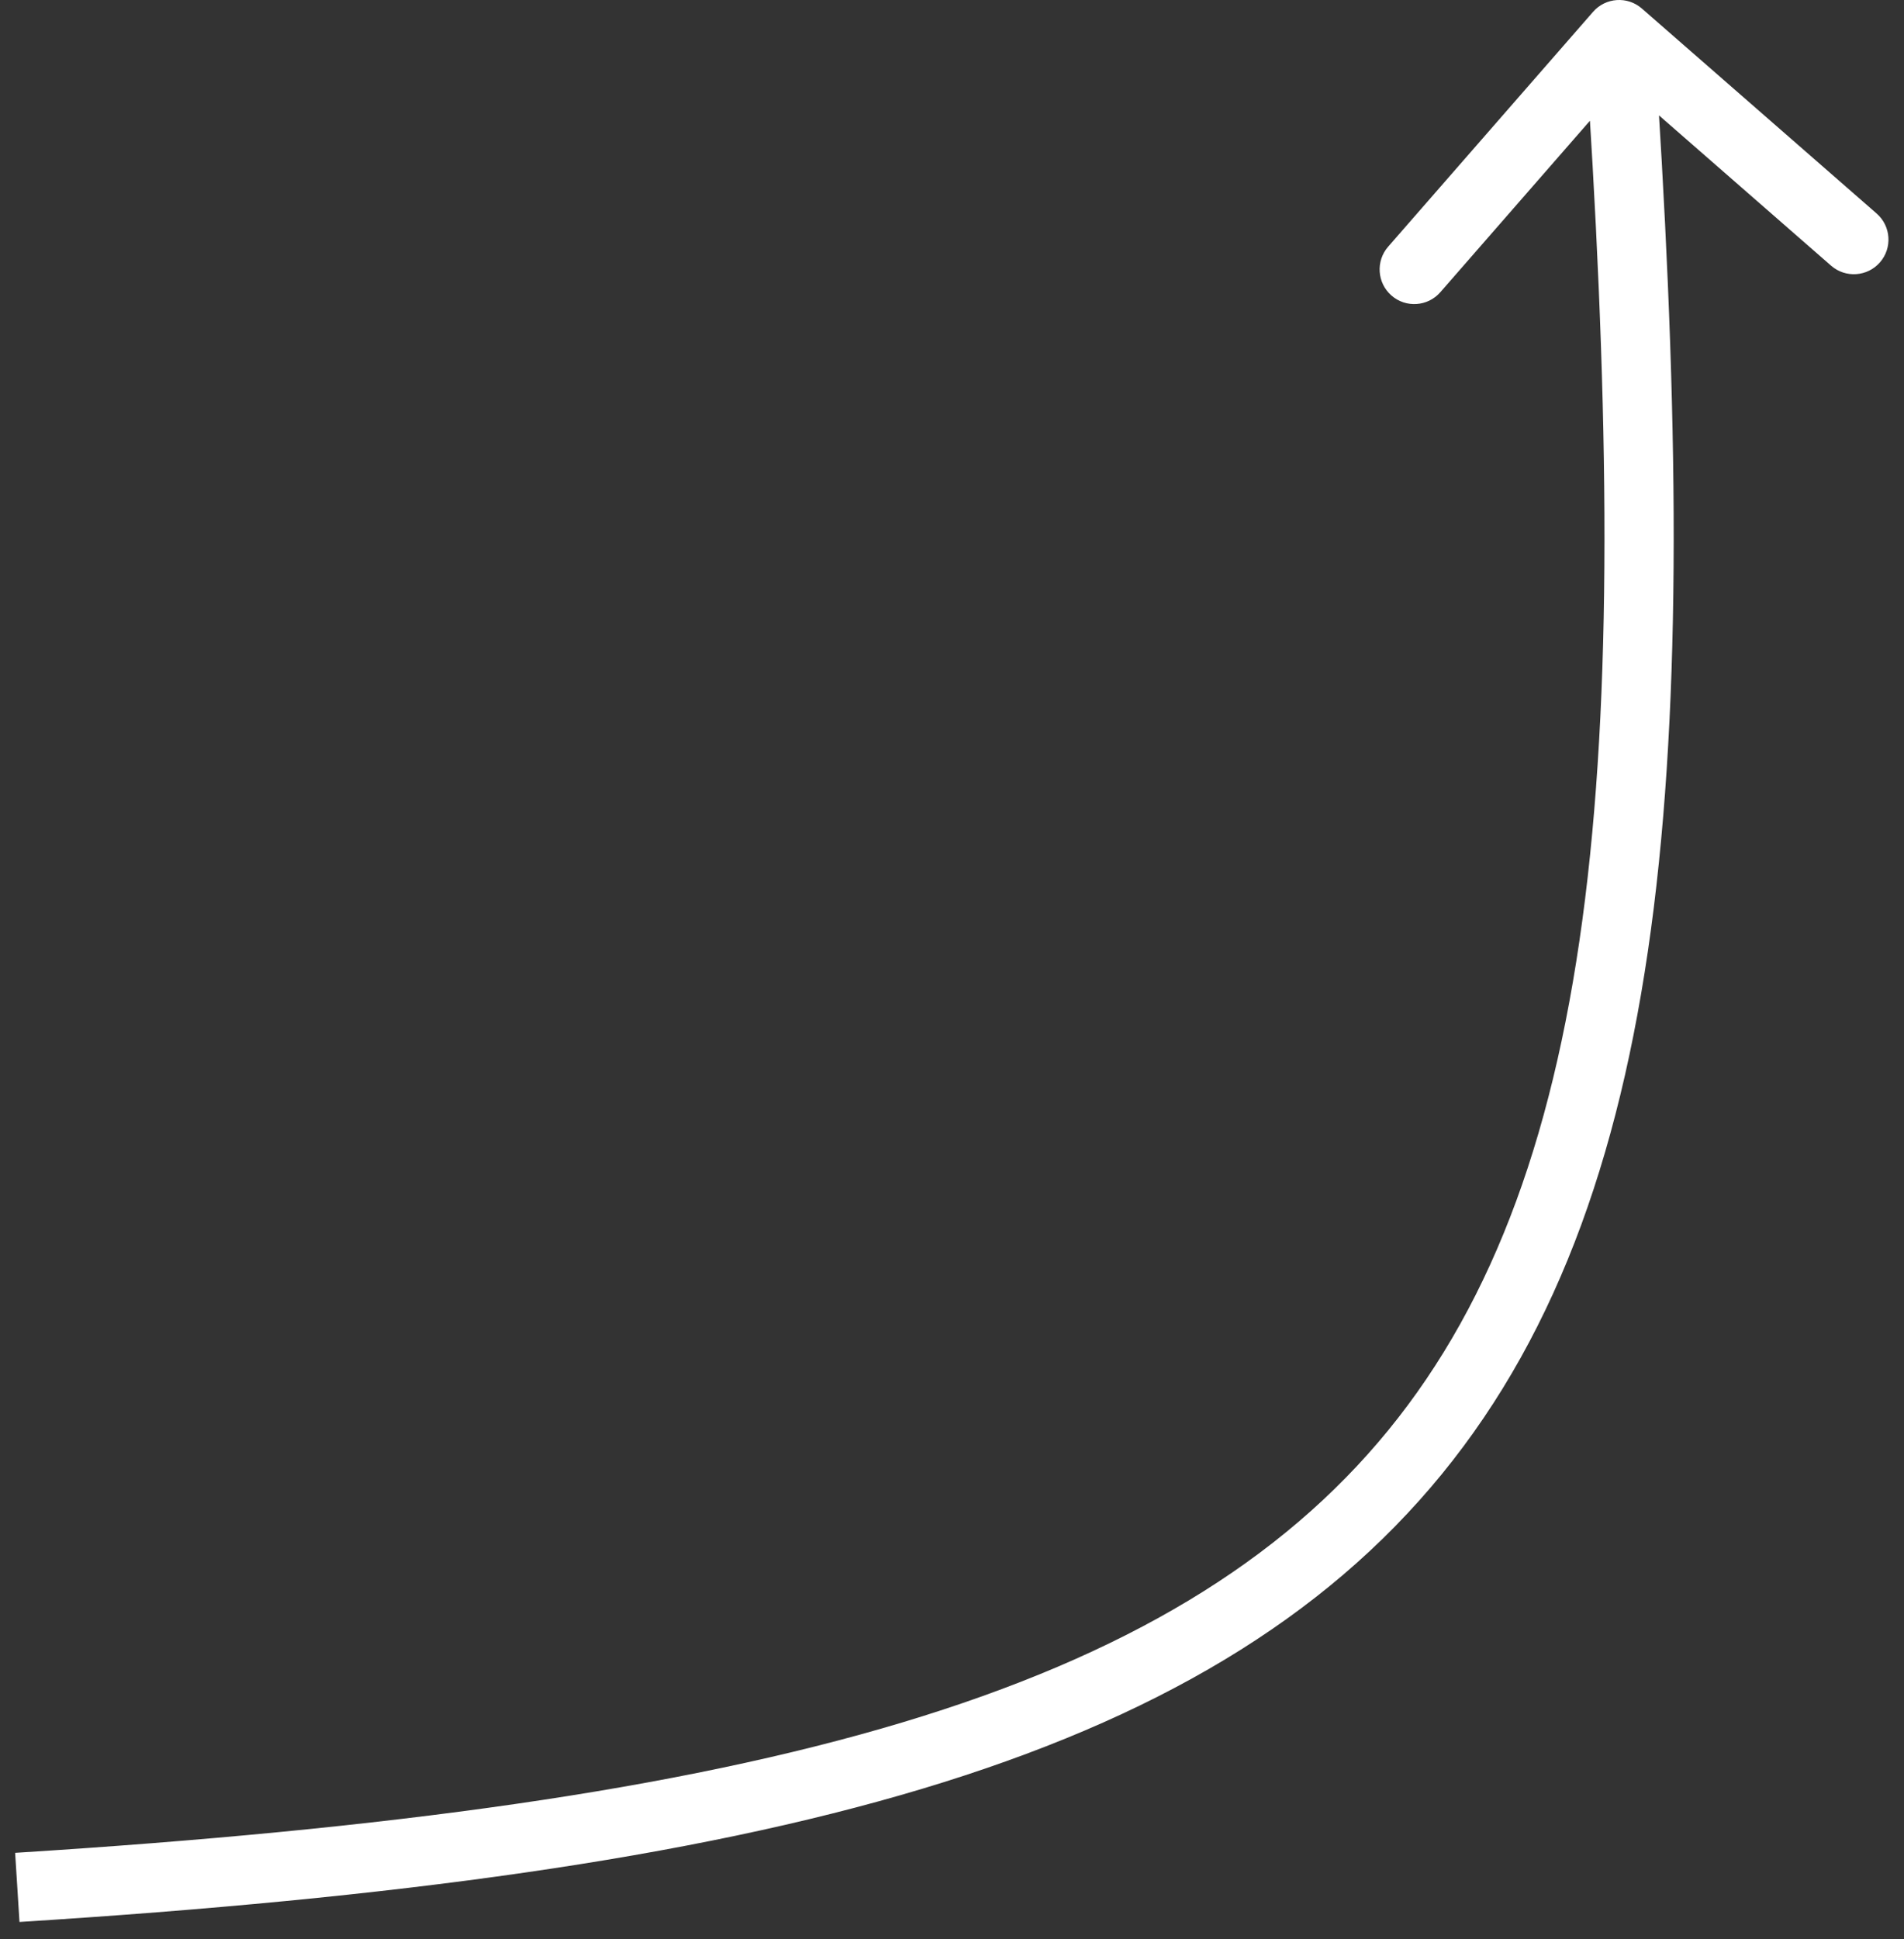 <svg width="55" height="56" viewBox="0 0 55 56" fill="none" xmlns="http://www.w3.org/2000/svg">
<rect x="0" y="0" width="55" height="56" fill="#333333" stroke="none"/>
<path d="M47.429 0.247C47.013 -0.117 46.381 -0.074 46.018 0.342L40.099 7.123C39.736 7.539 39.779 8.171 40.195 8.534C40.611 8.897 41.243 8.854 41.606 8.438L46.867 2.411L52.894 7.672C53.31 8.035 53.942 7.992 54.305 7.576C54.668 7.16 54.625 6.528 54.209 6.165L47.429 0.247ZM0.563 55.498C11.392 54.817 19.949 53.661 26.638 51.653C33.341 49.64 38.231 46.751 41.65 42.566C45.065 38.386 46.927 33.016 47.773 26.204C48.617 19.401 48.458 11.08 47.769 0.932L45.773 1.068C46.461 11.191 46.608 19.353 45.788 25.957C44.969 32.552 43.195 37.514 40.101 41.301C37.011 45.083 32.519 47.798 26.063 49.737C19.595 51.68 11.218 52.824 0.437 53.502L0.563 55.498Z" fill="white"/>
</svg>
